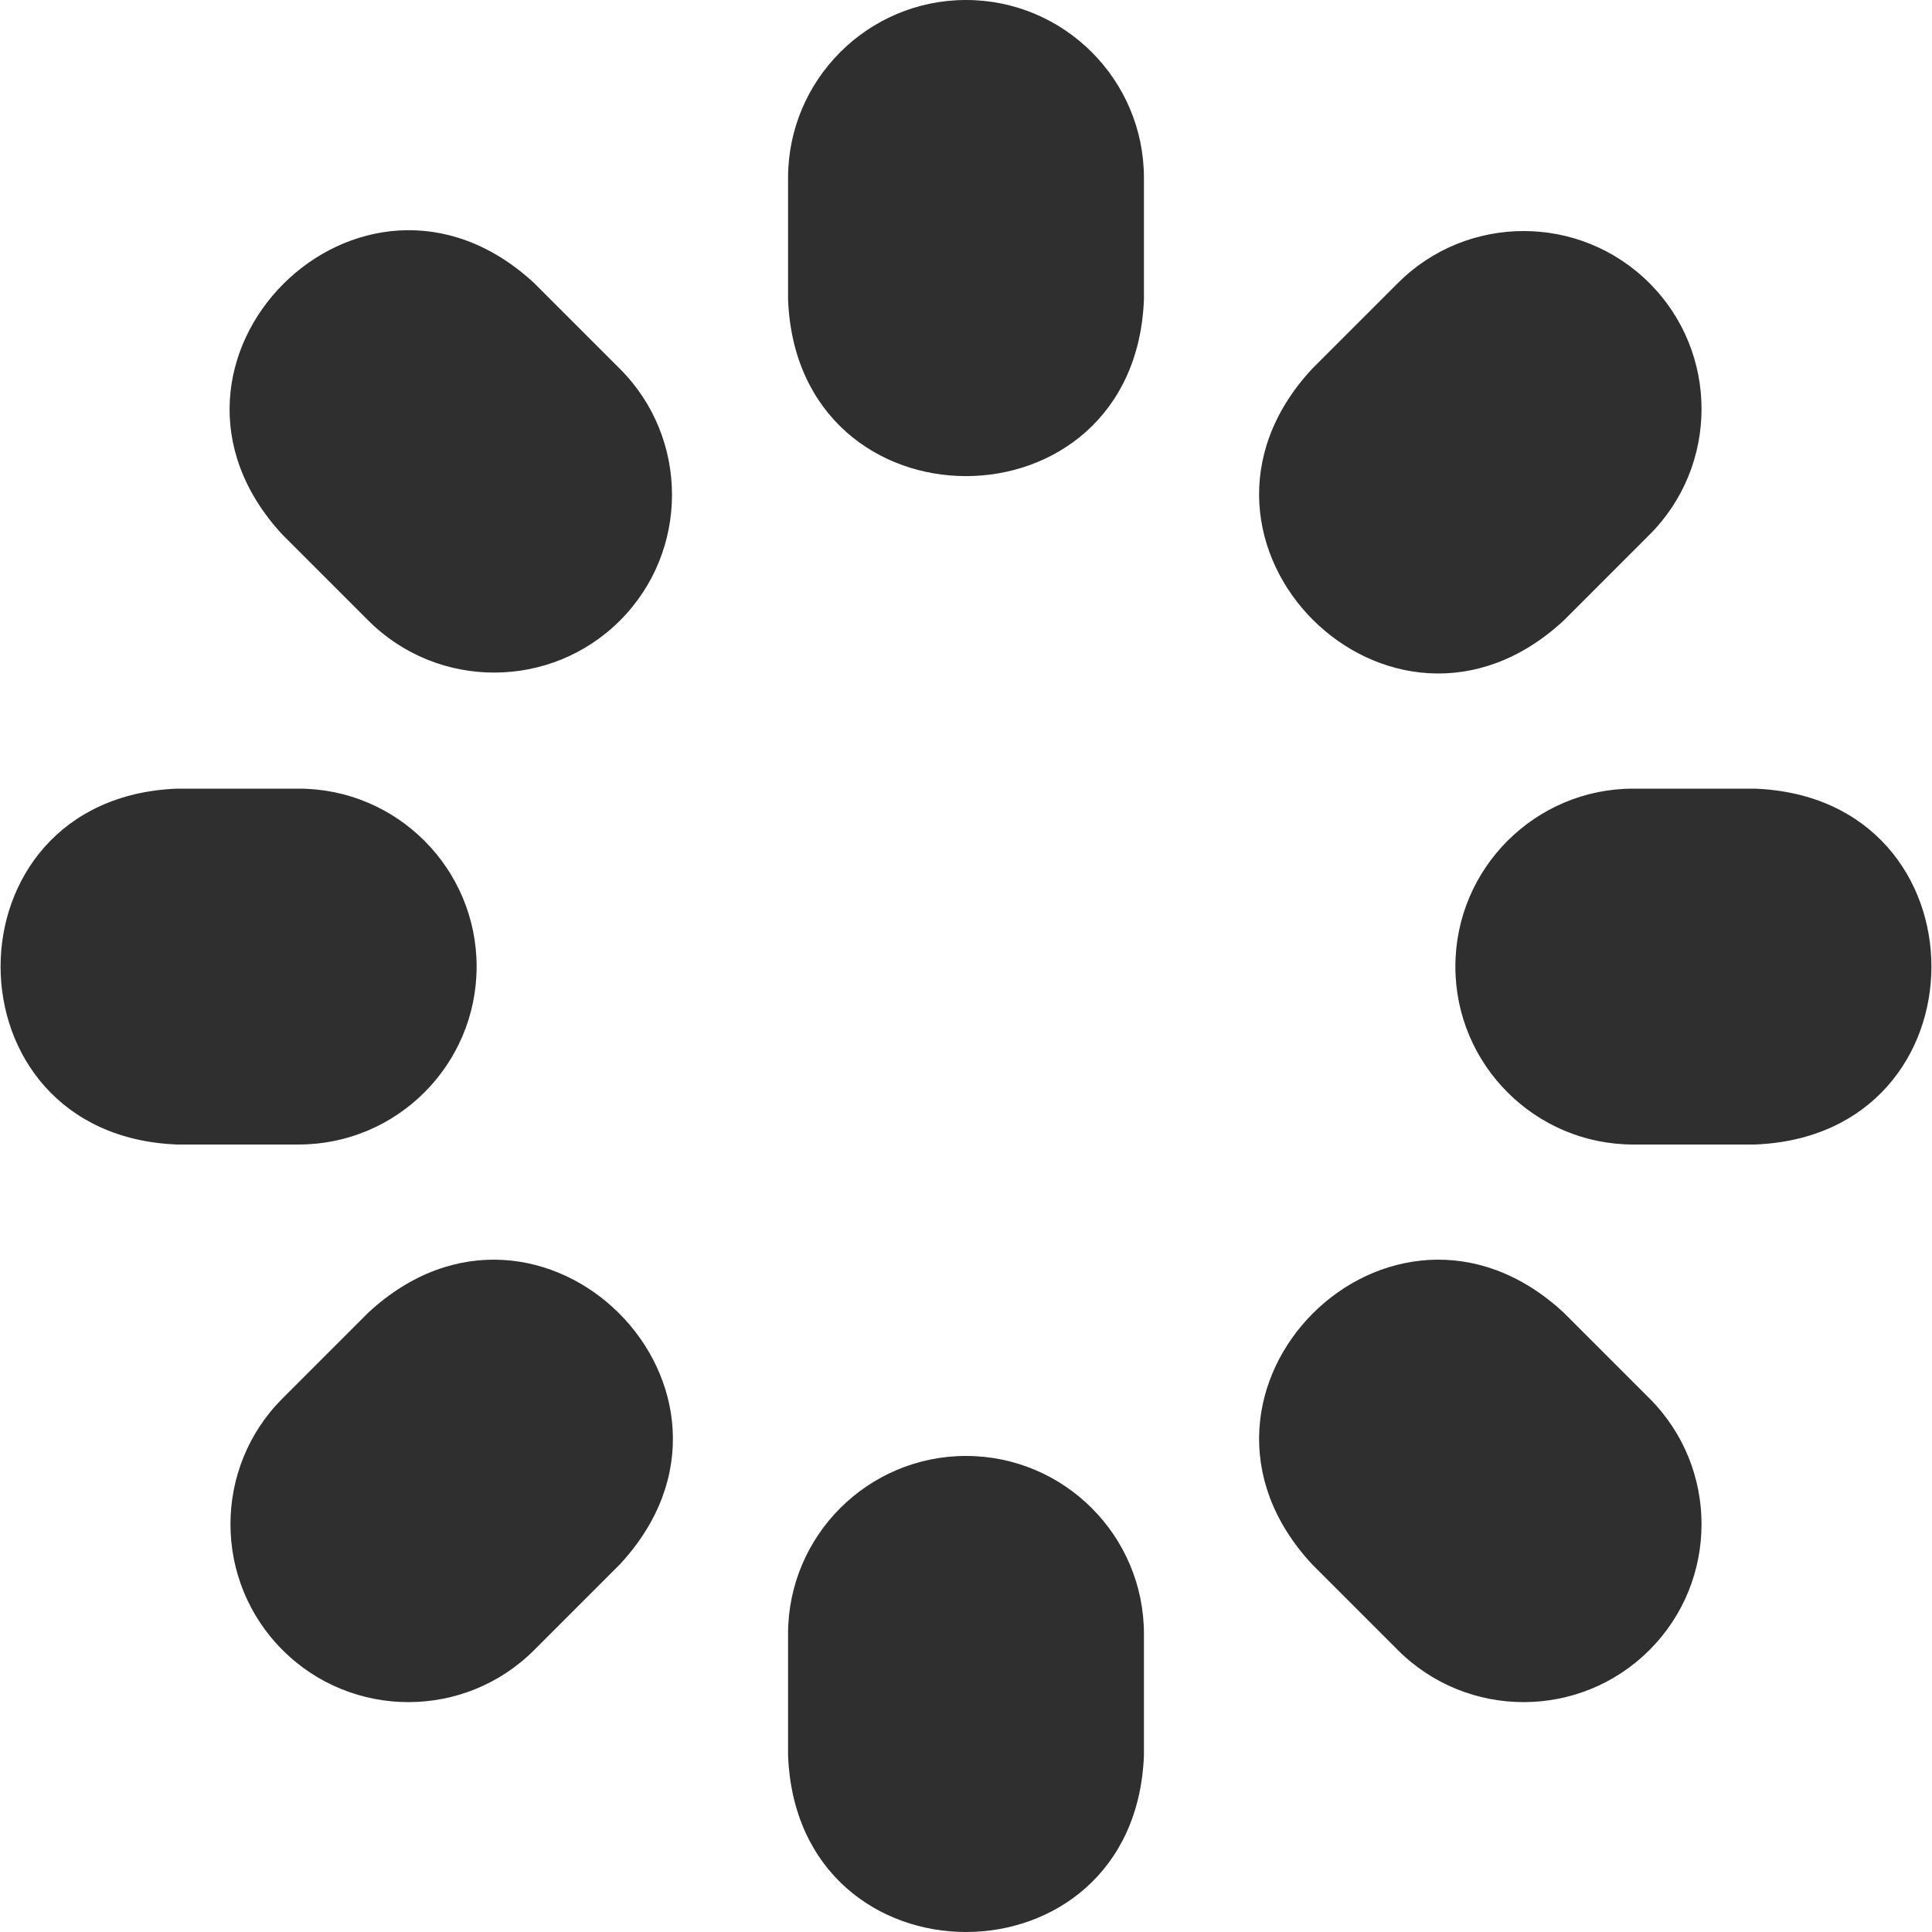 <svg width="20" height="20" viewBox="0 0 20 20" fill="none" xmlns="http://www.w3.org/2000/svg">
<path d="M10 0C8.984 0 8.158 0.826 8.158 1.842V3.098C8.25 5.539 11.75 5.539 11.842 3.098V1.842C11.842 0.826 11.016 0 10 0ZM18.164 8.164H16.908C15.892 8.164 15.066 8.99 15.066 10.006C15.066 11.022 15.892 11.848 16.908 11.848H18.164C20.604 11.756 20.604 8.256 18.164 8.164ZM4.934 10.006C4.934 8.99 4.108 8.164 3.092 8.164H1.836C-0.604 8.256 -0.604 11.756 1.836 11.848H3.092C4.108 11.848 4.934 11.022 4.934 10.006ZM16.187 6.424L17.075 5.536C17.794 4.818 17.794 3.649 17.075 2.931C16.357 2.212 15.188 2.212 14.47 2.931L13.582 3.819C11.922 5.61 14.396 8.084 16.187 6.424ZM3.813 13.588L2.925 14.476C2.206 15.194 2.206 16.363 2.925 17.081C3.643 17.8 4.812 17.8 5.53 17.081L6.418 16.193C8.078 14.402 5.604 11.928 3.813 13.588ZM16.187 13.588C14.396 11.928 11.922 14.402 13.582 16.193L14.47 17.081C15.188 17.8 16.357 17.8 17.075 17.081C17.794 16.363 17.794 15.194 17.075 14.476L16.187 13.588ZM5.53 2.931C3.739 1.271 1.264 3.745 2.925 5.536L3.813 6.424C4.531 7.142 5.7 7.142 6.418 6.424C7.136 5.706 7.136 4.537 6.418 3.819L5.53 2.931ZM10 15.072C8.984 15.072 8.158 15.898 8.158 16.914V18.17C8.25 20.61 11.75 20.61 11.842 18.17V16.914C11.842 15.898 11.016 15.072 10 15.072Z" fill="#2F2F2F"/>
</svg>
